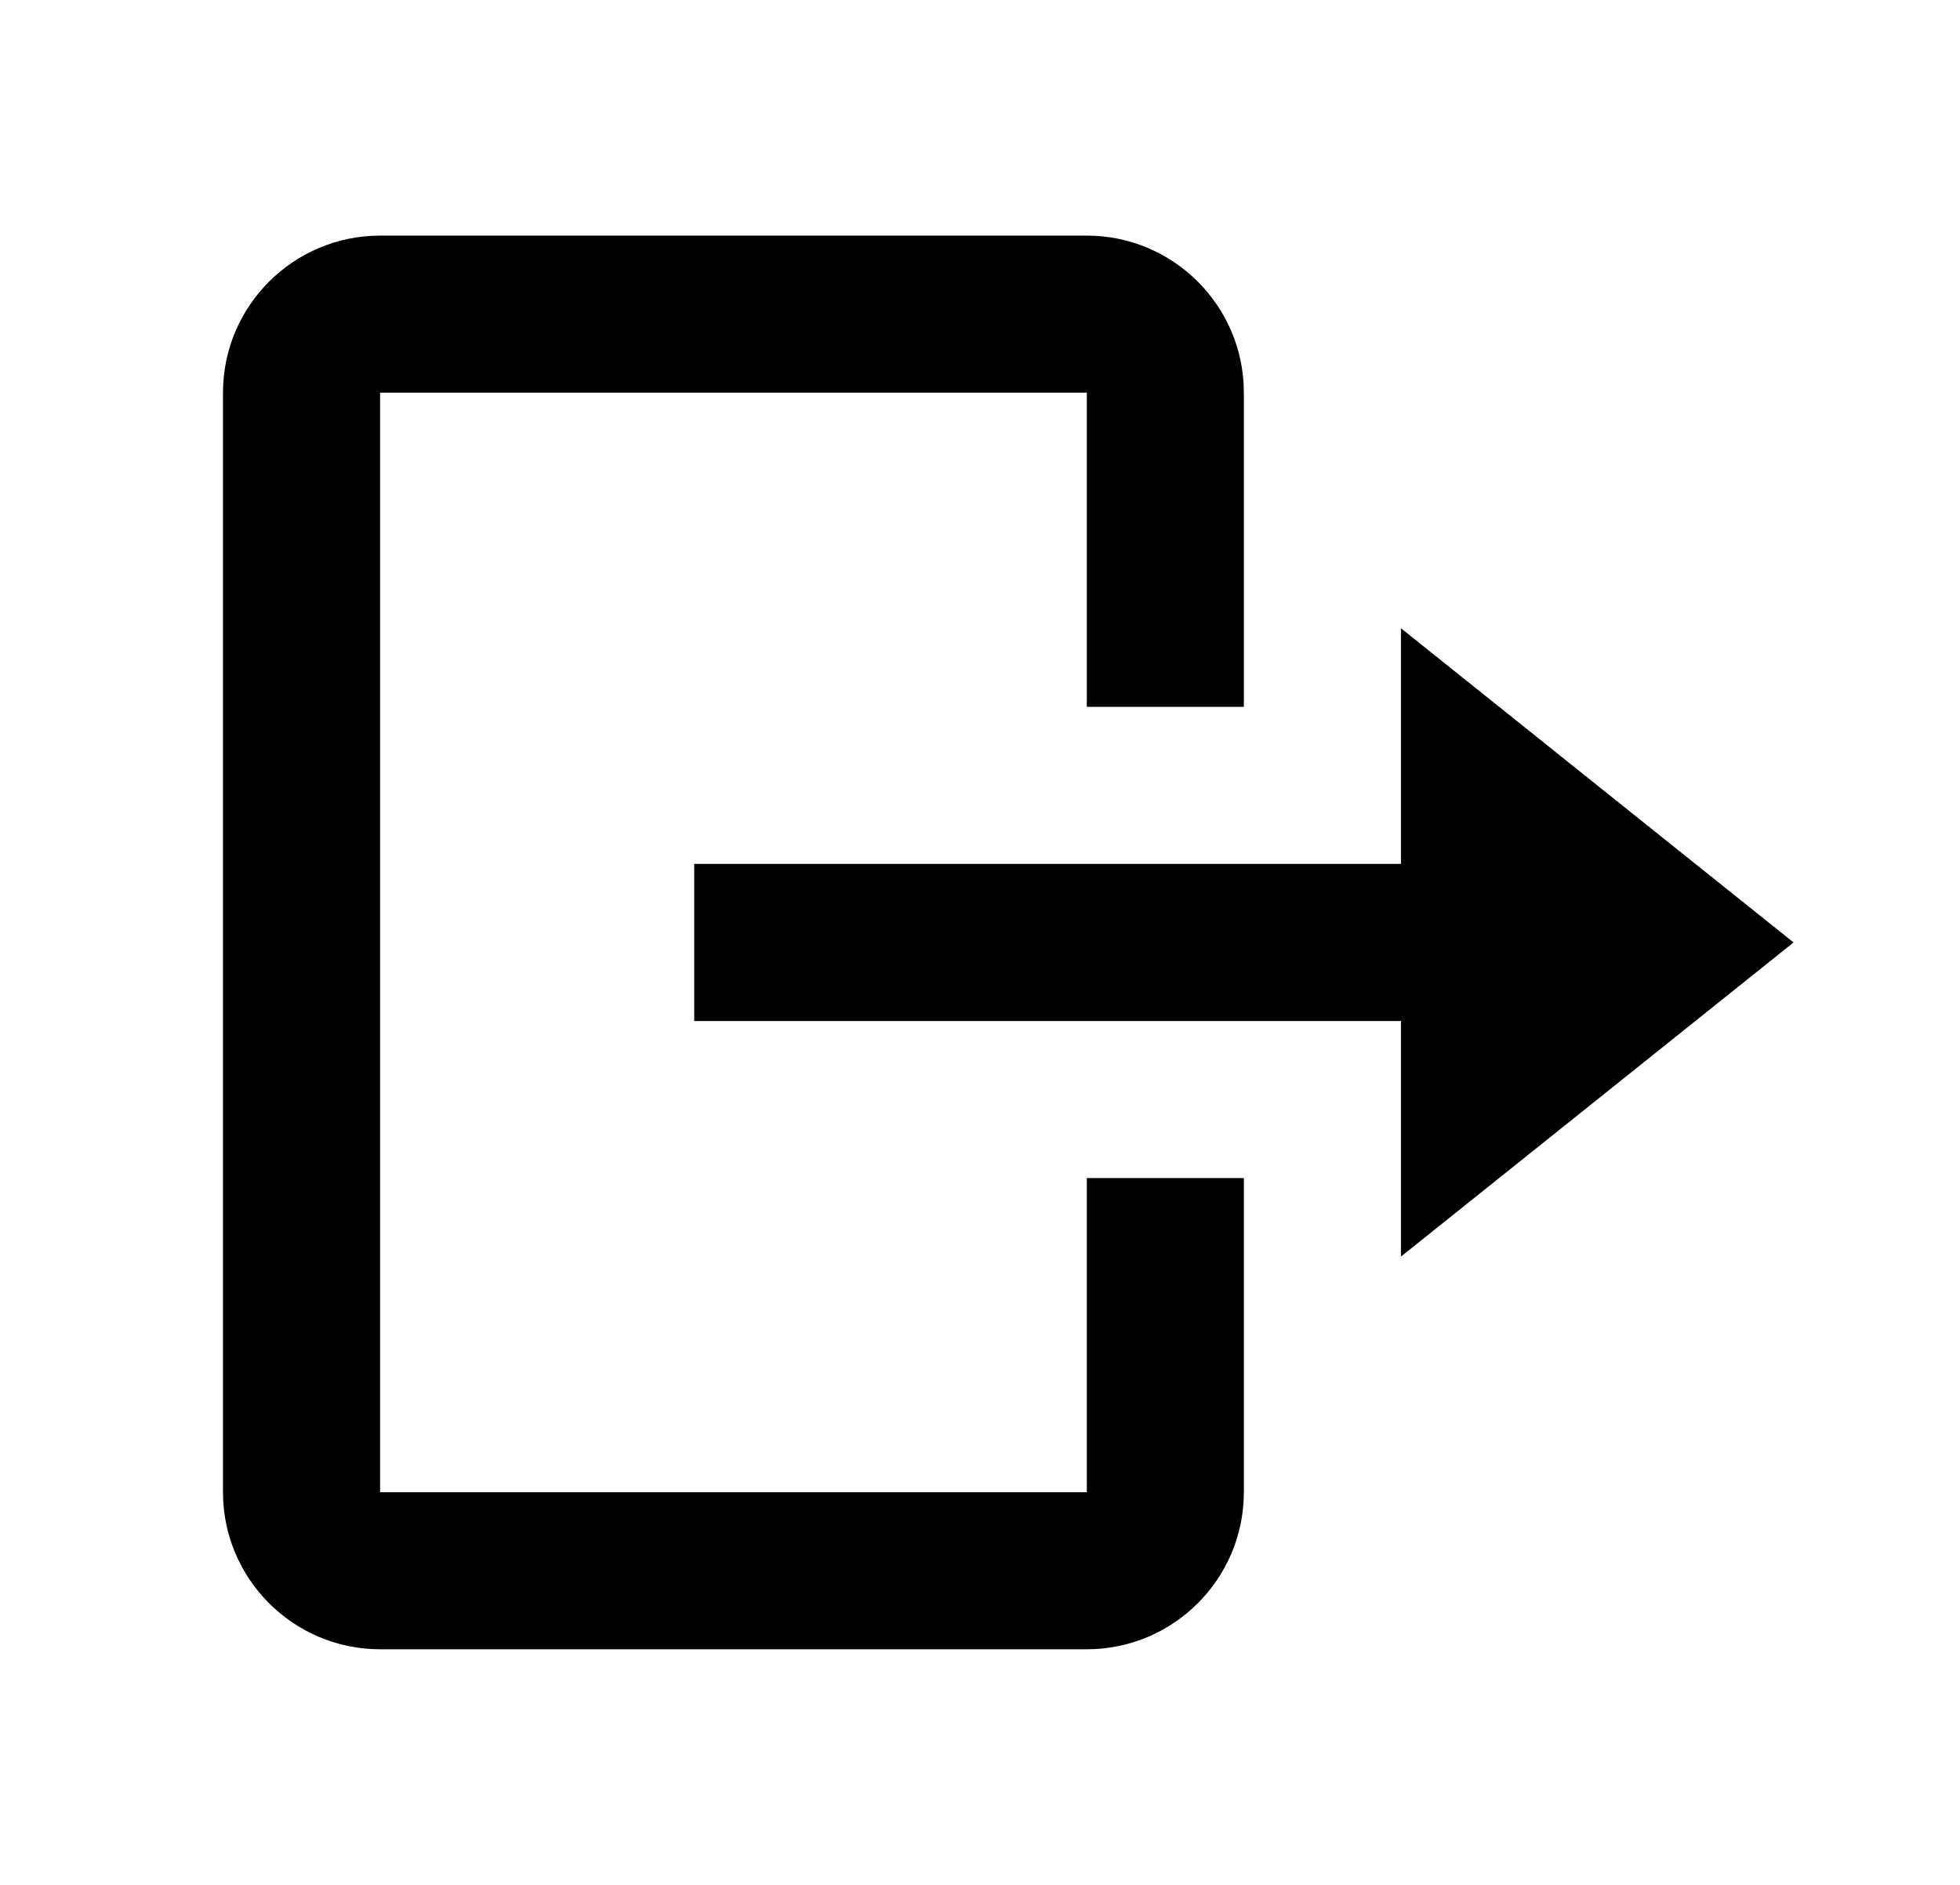<svg width="26" height="25" viewBox="0 0 26 25" fill="none" xmlns="http://www.w3.org/2000/svg">
<path d="M9.209 11.458L9.209 13.542L18.584 13.542V16.667L23.792 12.5L18.584 8.333L18.584 11.458L9.209 11.458Z" fill="black"/>
<path d="M5.042 21.875L14.417 21.875C15.566 21.875 16.5 20.941 16.5 19.792V15.625H14.417L14.417 19.792L5.042 19.792L5.042 5.208L14.417 5.208V9.375H16.5V5.208C16.5 4.059 15.566 3.125 14.417 3.125L5.042 3.125C3.893 3.125 2.958 4.059 2.958 5.208L2.958 19.792C2.958 20.941 3.893 21.875 5.042 21.875Z" fill="black"/>
</svg>
